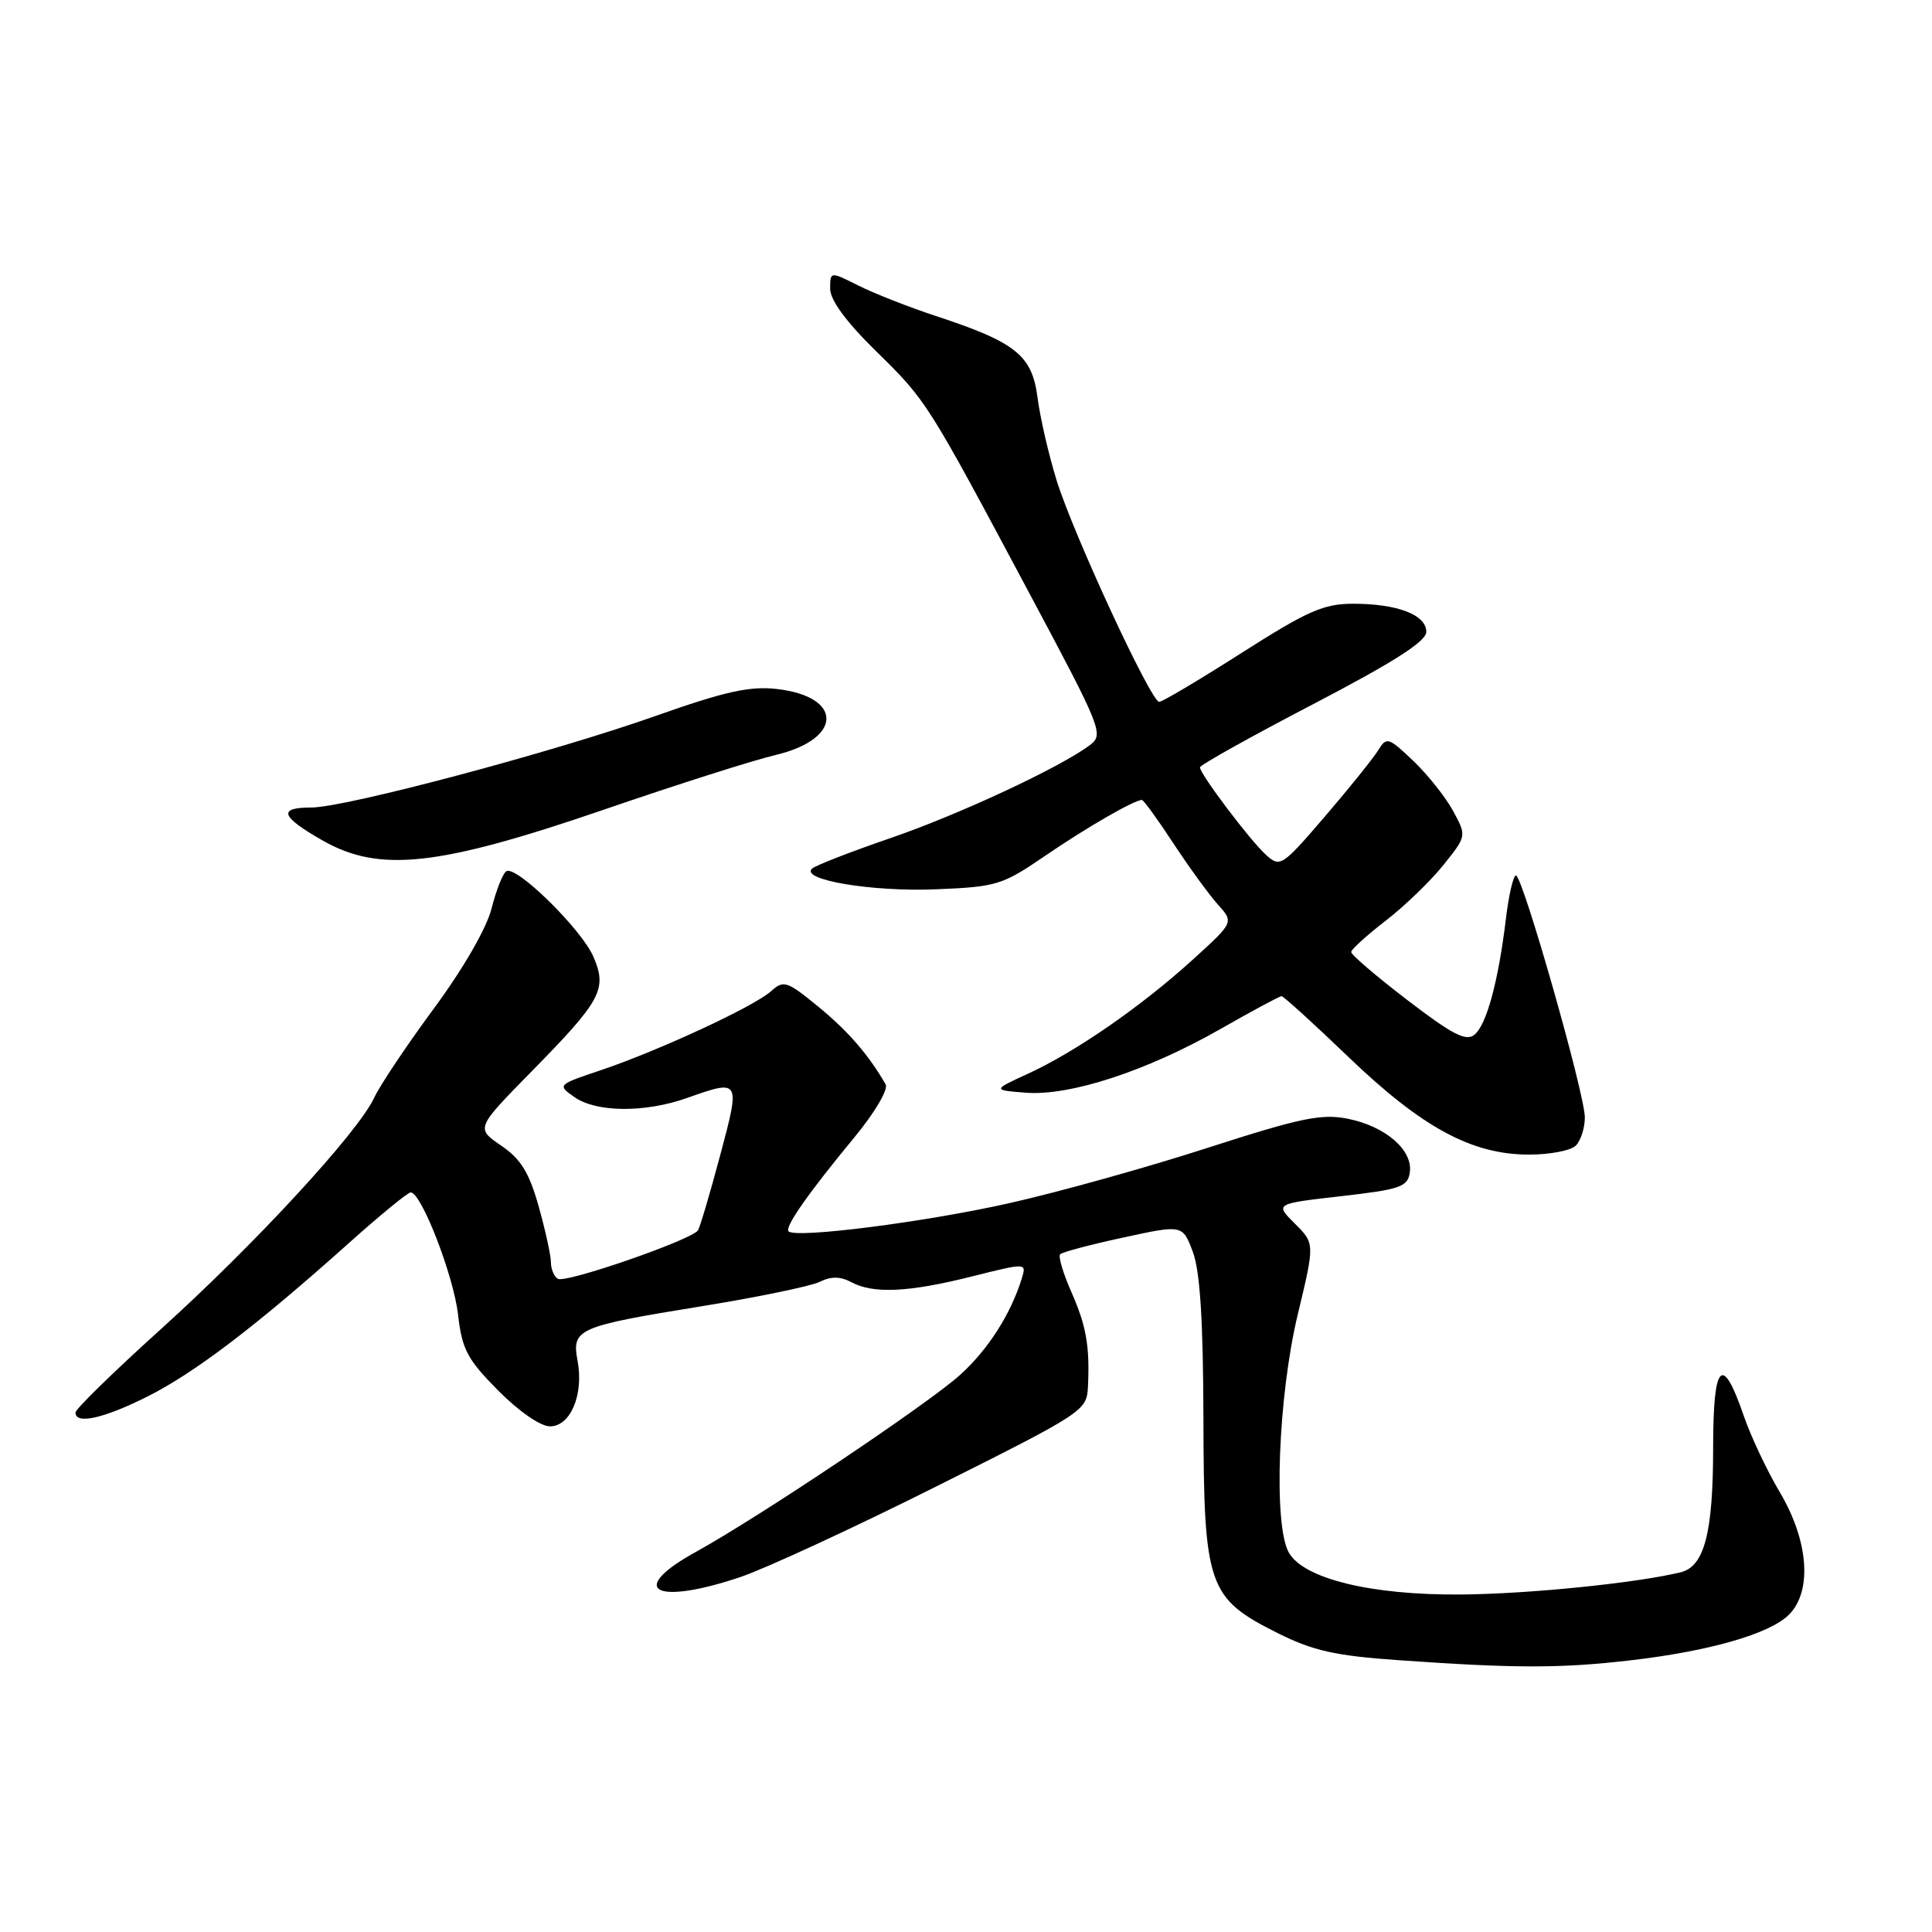 <?xml version="1.0" encoding="UTF-8" standalone="no"?>
<!DOCTYPE svg PUBLIC "-//W3C//DTD SVG 1.1//EN" "http://www.w3.org/Graphics/SVG/1.1/DTD/svg11.dtd" >
<svg xmlns="http://www.w3.org/2000/svg" xmlns:xlink="http://www.w3.org/1999/xlink" version="1.1" viewBox="0 0 256 256">
 <g >
 <path fill="currentColor"
d=" M 215.90 220.02 C 226.45 218.81 234.50 216.50 237.04 213.96 C 240.15 210.85 239.66 204.21 235.87 197.79 C 234.14 194.88 231.97 190.28 231.04 187.56 C 228.21 179.30 227.00 180.57 227.00 191.77 C 227.00 203.14 225.84 207.58 222.68 208.34 C 216.78 209.77 202.45 211.22 193.50 211.28 C 181.66 211.37 172.75 209.19 170.78 205.73 C 168.71 202.10 169.35 185.02 171.97 174.13 C 174.22 164.77 174.22 164.77 171.57 162.13 C 168.93 159.50 168.93 159.50 177.71 158.50 C 185.58 157.60 186.53 157.27 186.81 155.34 C 187.23 152.39 183.57 149.23 178.59 148.24 C 175.11 147.54 172.34 148.12 160.00 152.10 C 152.03 154.68 140.16 157.99 133.63 159.45 C 122.48 161.95 105.45 164.12 104.49 163.16 C 103.94 162.61 107.09 158.11 113.23 150.68 C 115.93 147.41 117.73 144.34 117.35 143.68 C 115.09 139.76 112.37 136.62 108.43 133.39 C 104.28 129.99 103.83 129.84 102.18 131.33 C 99.95 133.35 87.38 139.18 79.66 141.79 C 73.84 143.74 73.82 143.76 76.13 145.38 C 79.03 147.41 85.44 147.46 91.00 145.50 C 98.11 142.99 98.12 143.00 95.42 153.11 C 94.08 158.13 92.76 162.58 92.49 163.02 C 91.71 164.27 74.94 170.08 73.92 169.45 C 73.41 169.14 73.00 168.15 73.00 167.26 C 73.00 166.36 72.27 163.04 71.38 159.86 C 70.12 155.38 69.02 153.58 66.41 151.80 C 63.05 149.50 63.05 149.50 70.41 142.00 C 79.69 132.56 80.49 131.07 78.63 126.77 C 77.05 123.12 68.41 114.63 67.09 115.44 C 66.63 115.73 65.75 117.94 65.14 120.36 C 64.48 122.99 61.40 128.33 57.49 133.63 C 53.89 138.51 50.33 143.83 49.58 145.46 C 47.46 150.03 33.75 164.90 21.26 176.17 C 15.07 181.76 10.00 186.71 10.00 187.17 C 10.00 188.80 13.77 187.95 19.59 185.02 C 25.88 181.85 33.97 175.68 46.20 164.74 C 50.34 161.03 54.04 158.00 54.42 158.00 C 55.83 158.00 60.10 169.02 60.69 174.17 C 61.22 178.81 61.91 180.11 66.01 184.25 C 68.74 187.01 71.62 189.00 72.88 189.00 C 75.60 189.00 77.37 184.78 76.53 180.31 C 75.74 176.08 76.48 175.76 93.00 173.08 C 100.42 171.88 107.46 170.42 108.62 169.85 C 110.13 169.10 111.36 169.12 112.81 169.90 C 115.73 171.46 120.40 171.24 128.77 169.14 C 136.03 167.32 136.03 167.32 135.39 169.41 C 133.93 174.13 130.92 178.84 127.23 182.17 C 122.97 186.02 100.66 200.97 92.25 205.61 C 83.00 210.70 86.69 212.81 98.13 208.96 C 101.46 207.83 113.15 202.43 124.09 196.95 C 143.63 187.17 144.00 186.93 144.16 183.75 C 144.41 178.34 143.95 175.70 141.92 171.10 C 140.85 168.67 140.20 166.46 140.48 166.19 C 140.76 165.91 144.52 164.91 148.84 163.98 C 156.70 162.27 156.70 162.27 158.06 165.89 C 159.01 168.44 159.43 174.94 159.46 188.00 C 159.51 210.19 160.05 211.76 169.27 216.38 C 173.96 218.73 176.88 219.39 185.26 219.98 C 200.70 221.07 206.68 221.08 215.90 220.02 Z  M 208.80 151.80 C 209.46 151.14 210.00 149.46 210.00 148.06 C 210.00 144.95 201.75 116.01 200.87 116.00 C 200.52 116.00 199.92 118.59 199.54 121.75 C 198.54 130.02 196.99 135.77 195.38 137.10 C 194.26 138.03 192.46 137.09 186.49 132.52 C 182.37 129.37 179.02 126.50 179.04 126.14 C 179.06 125.79 181.12 123.92 183.61 122.00 C 186.10 120.08 189.54 116.76 191.24 114.64 C 194.34 110.78 194.34 110.78 192.56 107.48 C 191.58 105.67 189.21 102.68 187.29 100.84 C 183.99 97.69 183.72 97.61 182.64 99.38 C 182.01 100.42 178.84 104.36 175.59 108.15 C 169.88 114.80 169.62 114.97 167.76 113.28 C 165.64 111.37 159.00 102.56 159.00 101.68 C 159.00 101.37 165.74 97.61 173.99 93.31 C 184.69 87.73 188.98 84.99 188.99 83.73 C 189.00 81.47 185.18 80.00 179.30 80.00 C 175.39 80.00 173.26 80.94 164.54 86.50 C 158.93 90.08 154.01 93.00 153.60 93.00 C 152.51 93.00 142.23 70.81 140.01 63.66 C 138.96 60.27 137.82 55.34 137.48 52.69 C 136.76 47.08 134.62 45.36 124.00 41.87 C 120.42 40.69 115.81 38.88 113.75 37.84 C 110.00 35.96 110.00 35.96 110.00 38.26 C 110.00 39.76 112.13 42.66 116.08 46.53 C 122.83 53.16 122.78 53.09 136.54 78.88 C 145.97 96.55 146.28 97.32 144.43 98.72 C 140.48 101.69 127.07 107.94 117.94 111.07 C 112.75 112.85 108.11 114.66 107.62 115.08 C 105.93 116.57 115.48 118.18 123.95 117.84 C 132.07 117.51 132.80 117.29 138.50 113.39 C 143.98 109.64 150.30 106.00 151.31 106.00 C 151.53 106.00 153.41 108.59 155.48 111.75 C 157.56 114.91 160.21 118.56 161.38 119.86 C 163.50 122.21 163.50 122.21 158.00 127.20 C 151.22 133.36 142.55 139.36 136.26 142.25 C 131.50 144.44 131.50 144.44 135.93 144.79 C 141.78 145.24 151.93 141.92 161.66 136.38 C 165.88 133.97 169.55 132.00 169.81 132.00 C 170.07 132.00 174.07 135.63 178.69 140.07 C 188.41 149.40 195.02 152.98 202.55 152.99 C 205.33 153.00 208.14 152.46 208.80 151.80 Z  M 80.00 107.29 C 89.62 103.98 99.87 100.72 102.77 100.04 C 111.69 97.93 111.77 92.29 102.89 91.29 C 99.35 90.89 96.02 91.63 86.95 94.84 C 73.25 99.69 45.80 106.99 41.25 107.00 C 36.77 107.00 37.18 108.19 42.75 111.37 C 50.28 115.66 58.07 114.81 80.00 107.29 Z "/>
</g>
</svg>